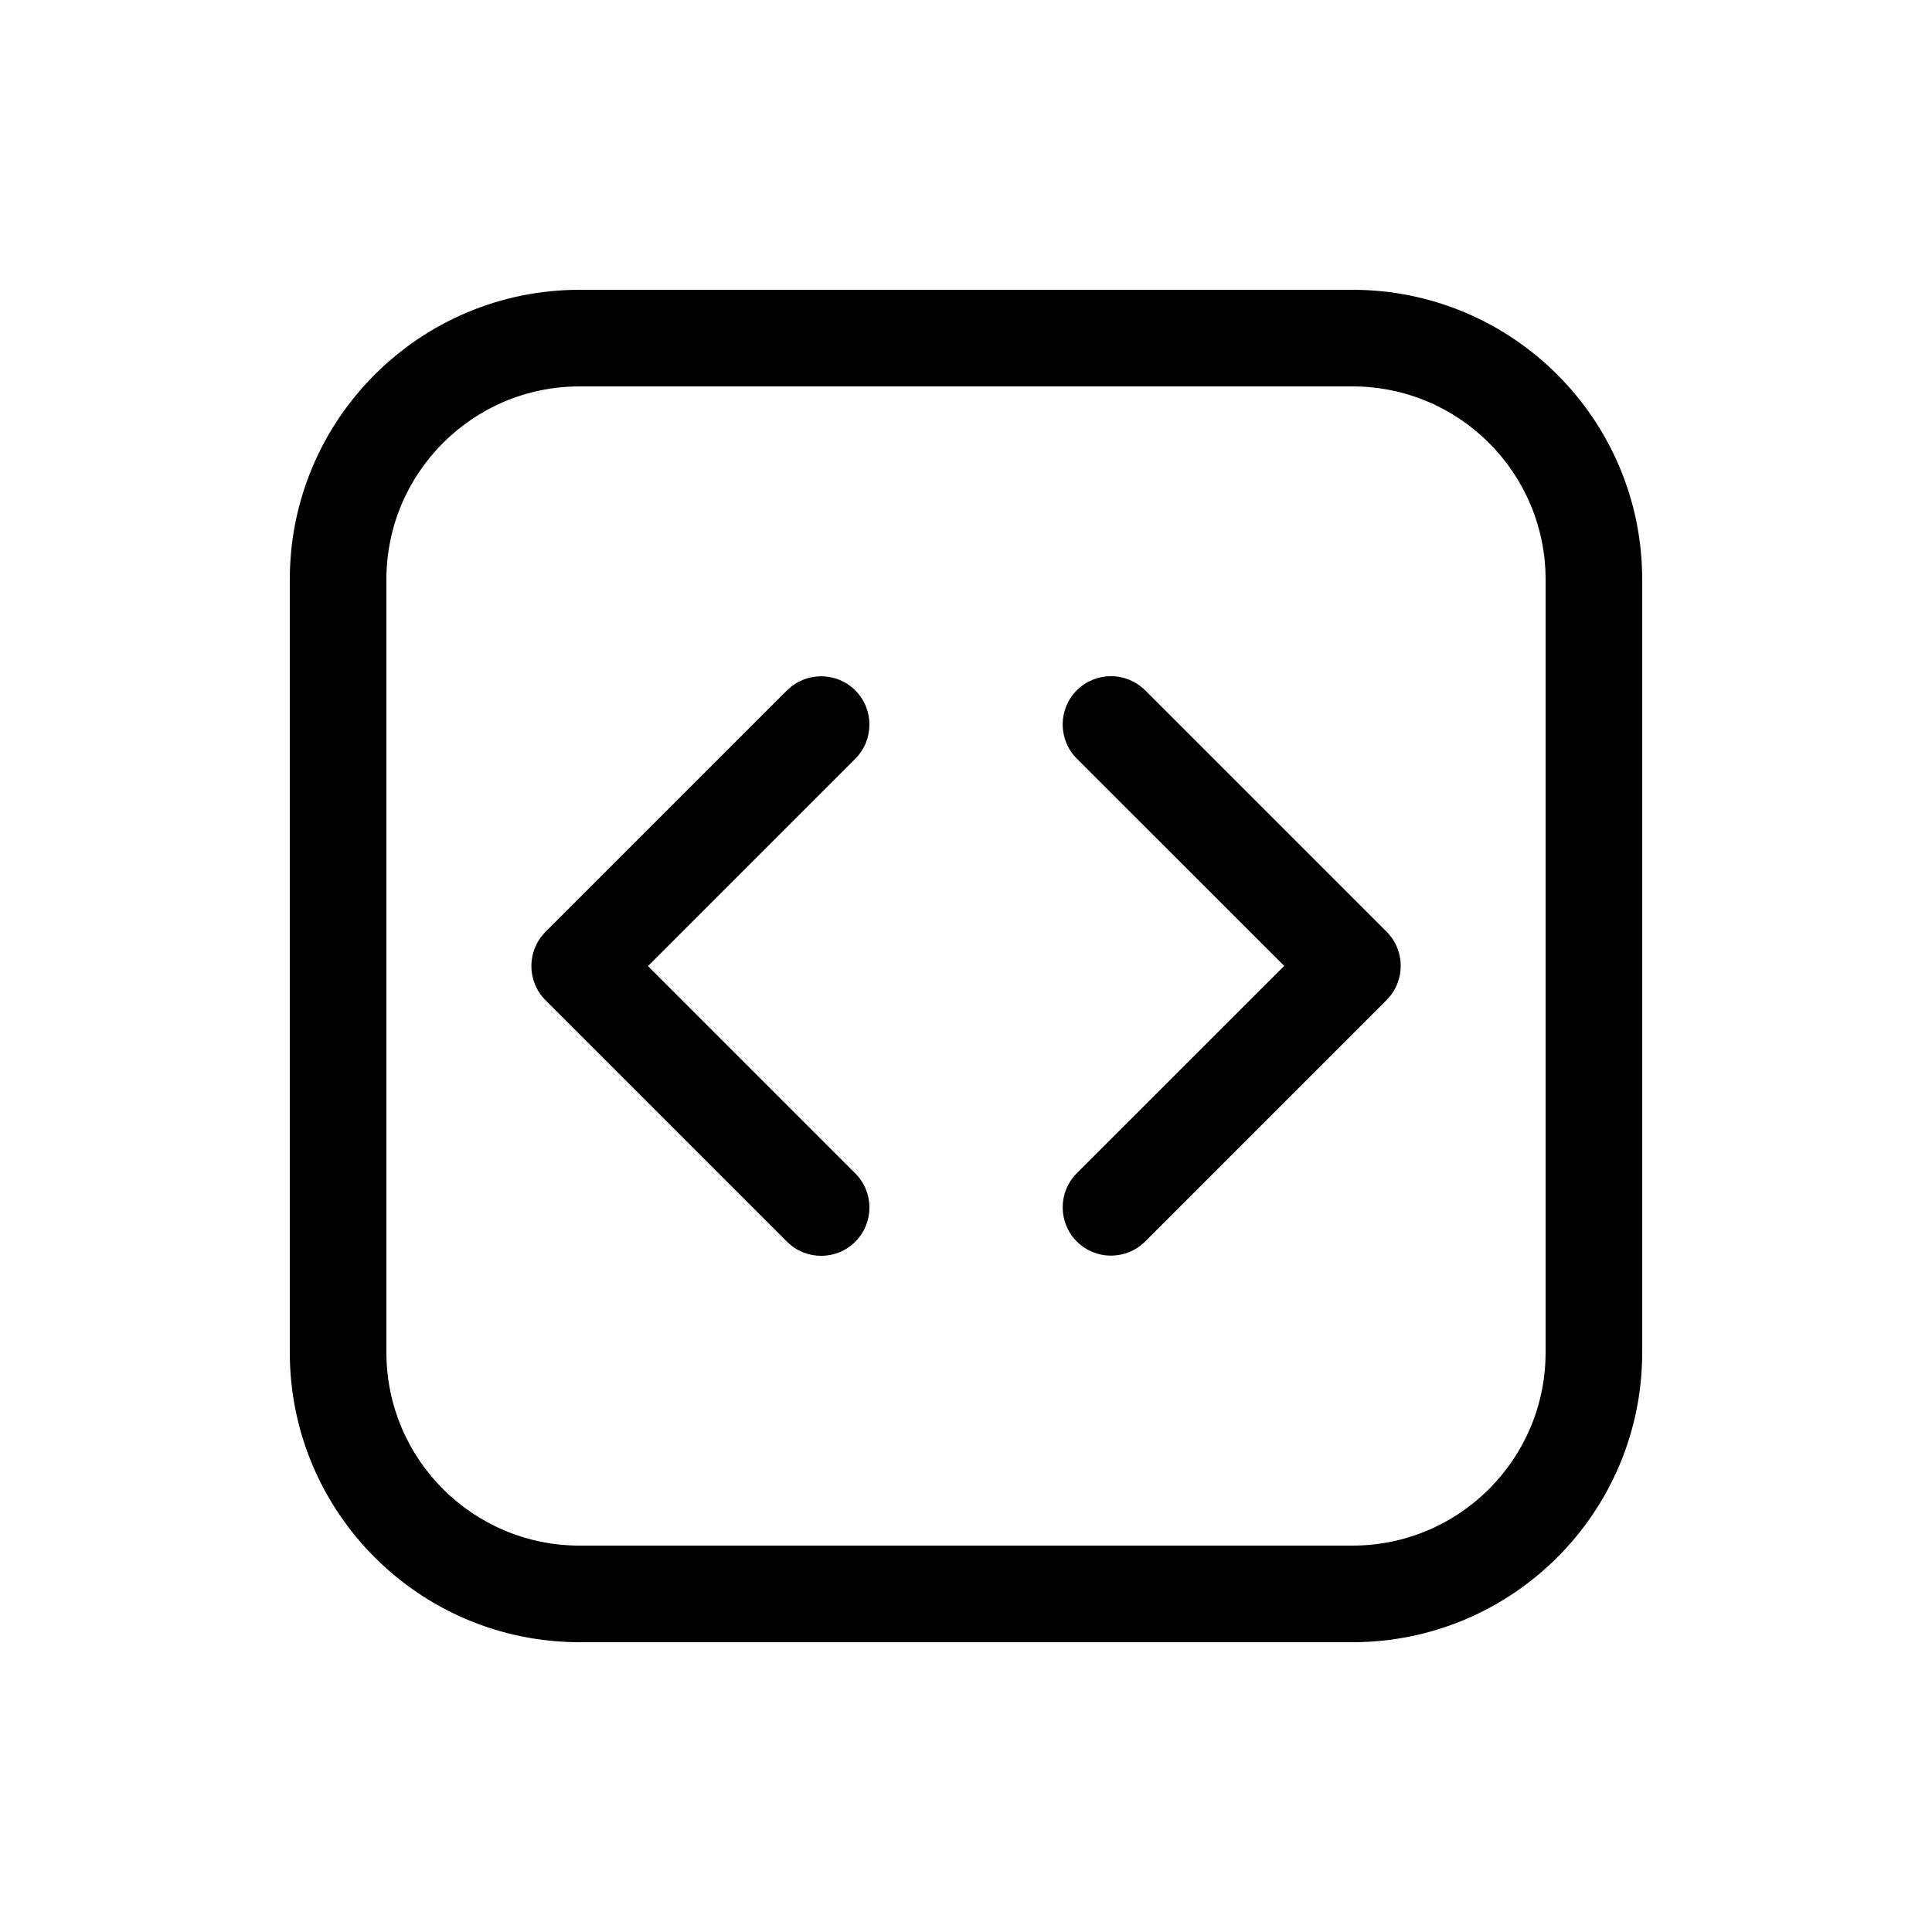 <svg version="1.1" xmlns="http://www.w3.org/2000/svg" width="20" height="20" viewBox="0 0 20 20">
<title>codeblock</title>
<path d="M6 3c-1.657 0-3 1.343-3 3v8c0 1.657 1.343 3 3 3h8c1.657 0 3-1.343 3-3v-8c0-1.657-1.343-3-3-3h-8zM4 6c0-1.105 0.895-2 2-2h8c1.105 0 2 0.895 2 2v8c0 1.105-0.895 2-2 2h-8c-1.105 0-2-0.895-2-2v-8zM8.854 7.854c0.195-0.195 0.195-0.512 0-0.707s-0.512-0.195-0.707 0l-2.5 2.5c-0.195 0.195-0.195 0.512 0 0.707l2.5 2.5c0.195 0.195 0.512 0.195 0.707 0s0.195-0.512 0-0.707l-2.146-2.146 2.146-2.146zM11.854 7.146c-0.195-0.195-0.512-0.195-0.707 0s-0.195 0.512 0 0.707l2.147 2.146-2.147 2.146c-0.195 0.195-0.195 0.512 0 0.707s0.512 0.195 0.707 0l2.5-2.5c0.195-0.195 0.195-0.512 0-0.707l-2.5-2.5z"></path>
</svg>
